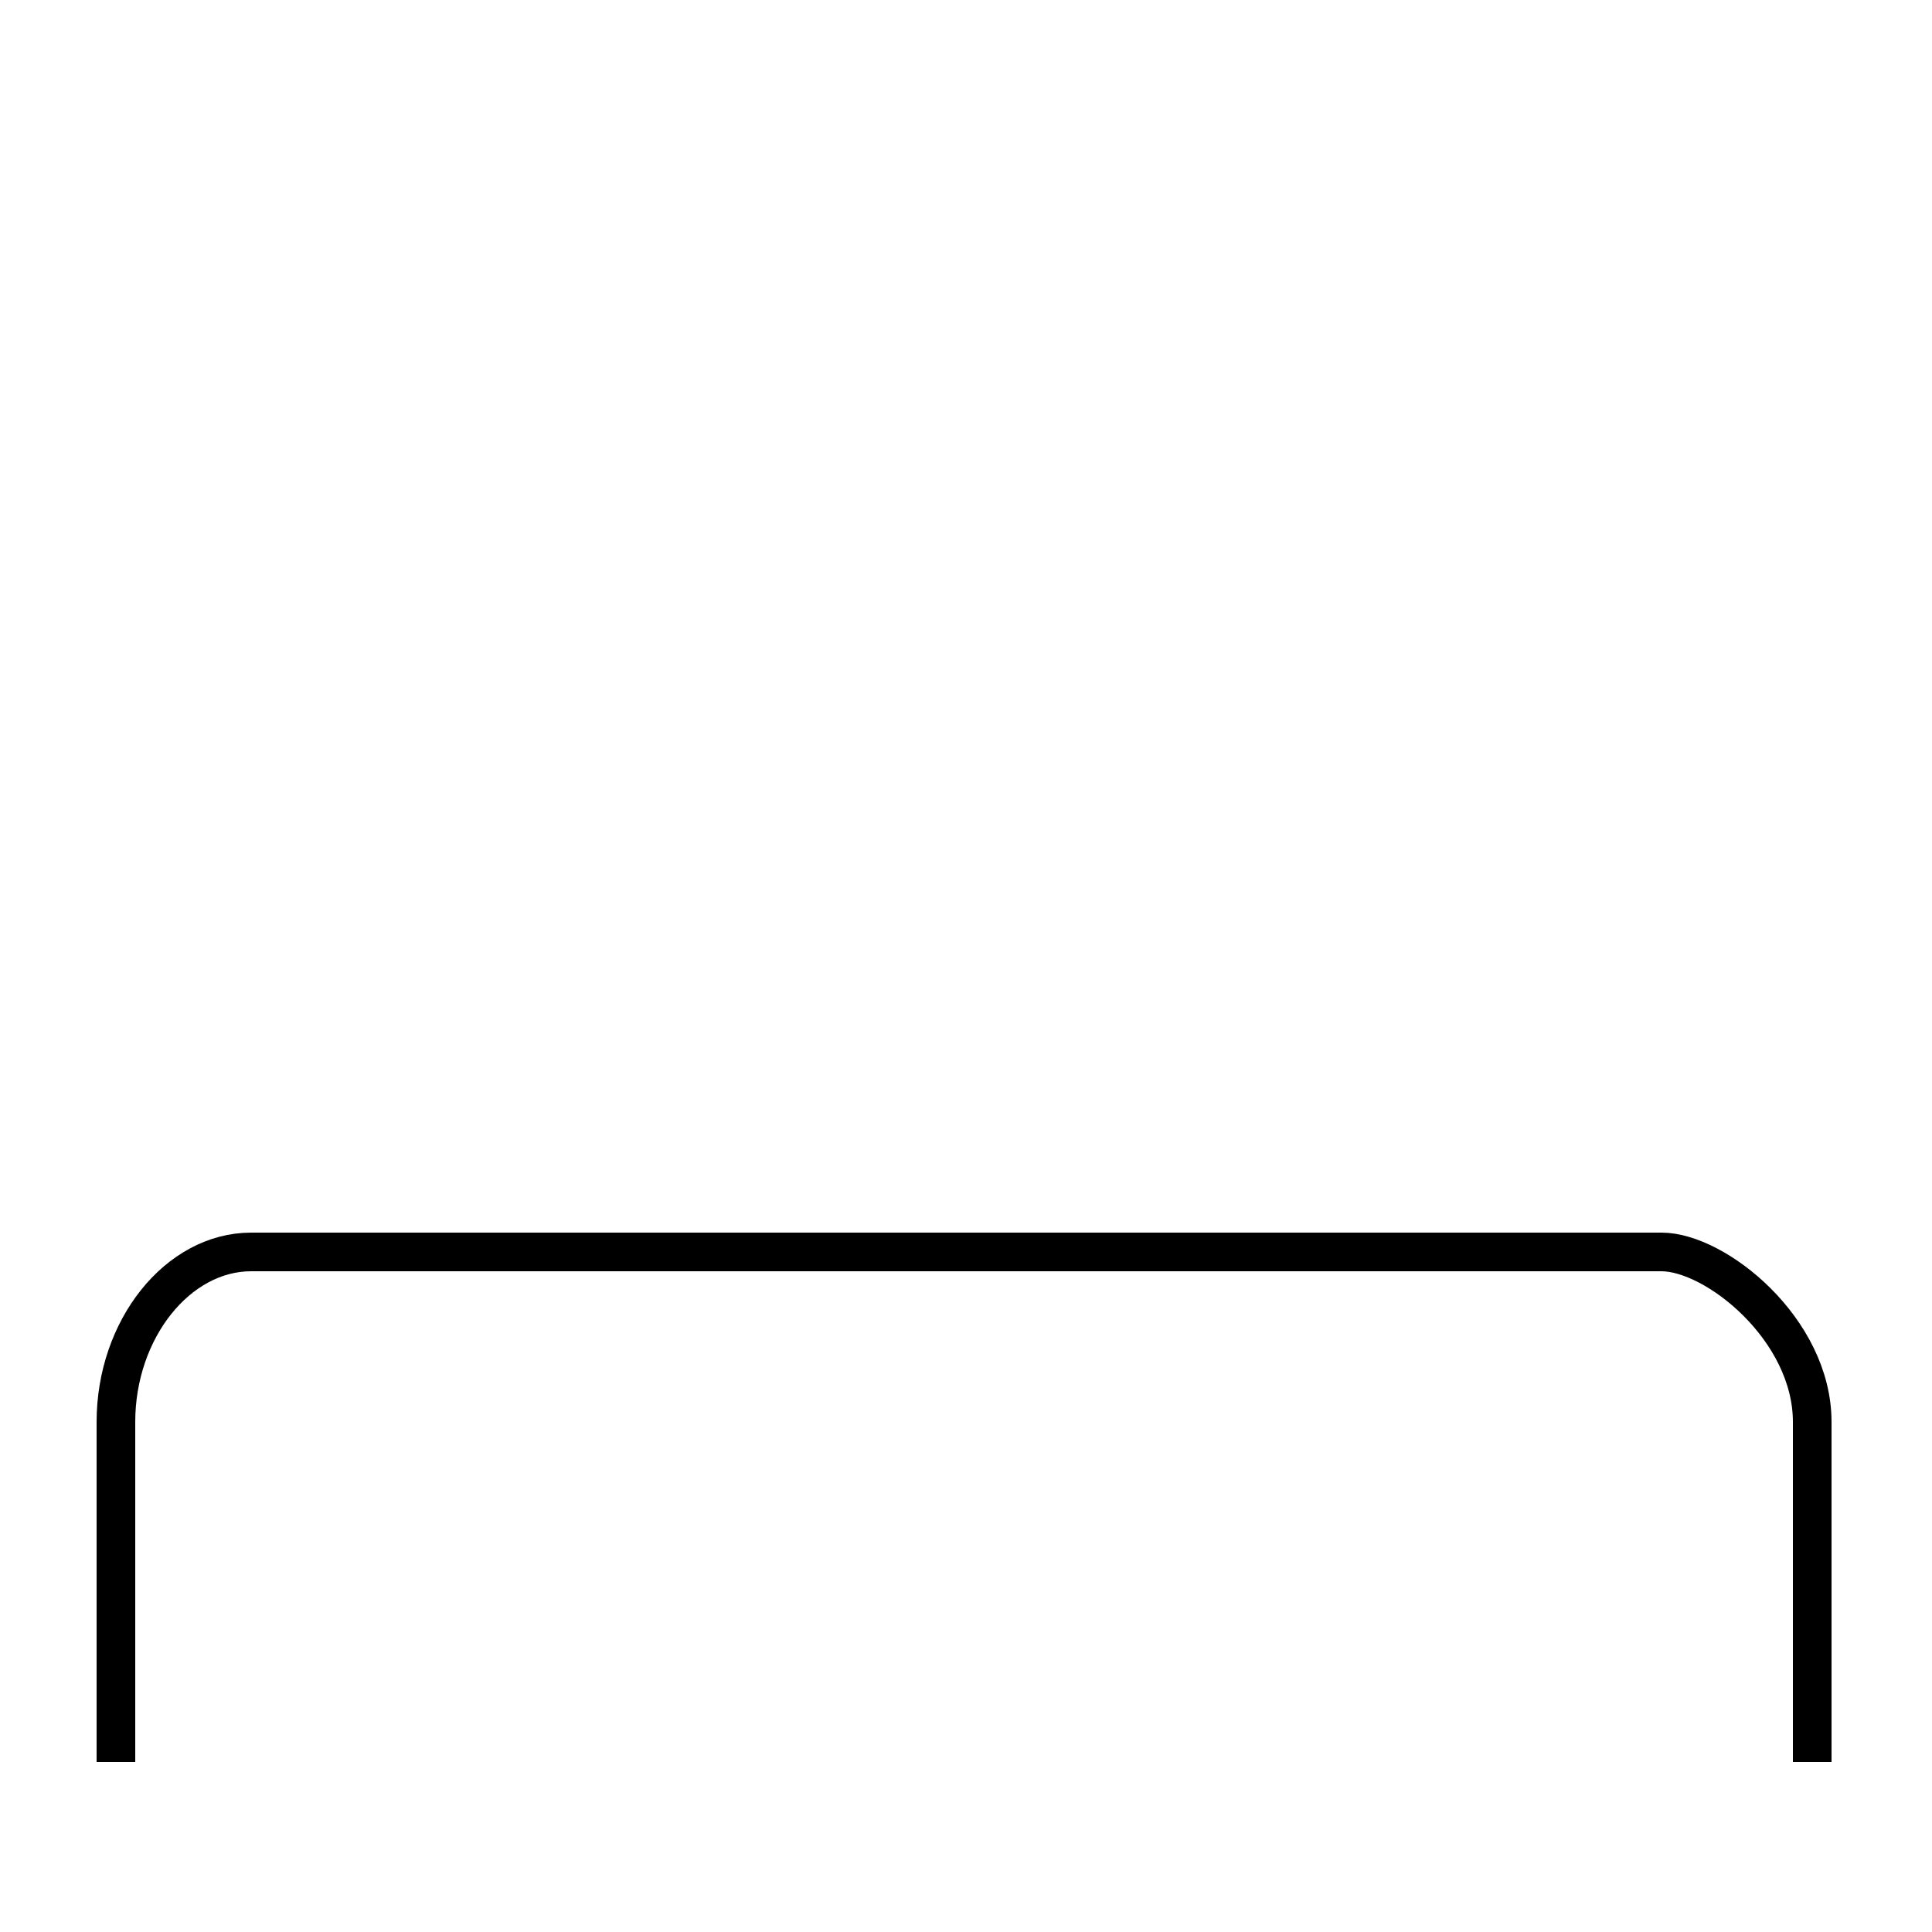 <?xml version='1.0' encoding='utf8'?>
<svg viewBox="0.0 -6.0 50.0 50.0" version="1.1" xmlns="http://www.w3.org/2000/svg">
<rect x="0.0" y="-6.0" width="50.0" height="50.0" fill="#808080" stroke="none"/>
<rect x="-1000" y="-1000" width="2000" height="2000" stroke="white" fill="white"/>
<g style="fill:white;stroke:#000000;  stroke-width:1">
<path d="M 46.9 1.6 L 46.9 -7.2 C 46.9 -9.6 44.4 -11.6 43.0 -11.6 L 6.5 -11.6 C 4.6 -11.6 3.0 -9.6 3.0 -7.2 L 3.0 1.6" transform="translate(0.0 38.0)" />
</g>
</svg>